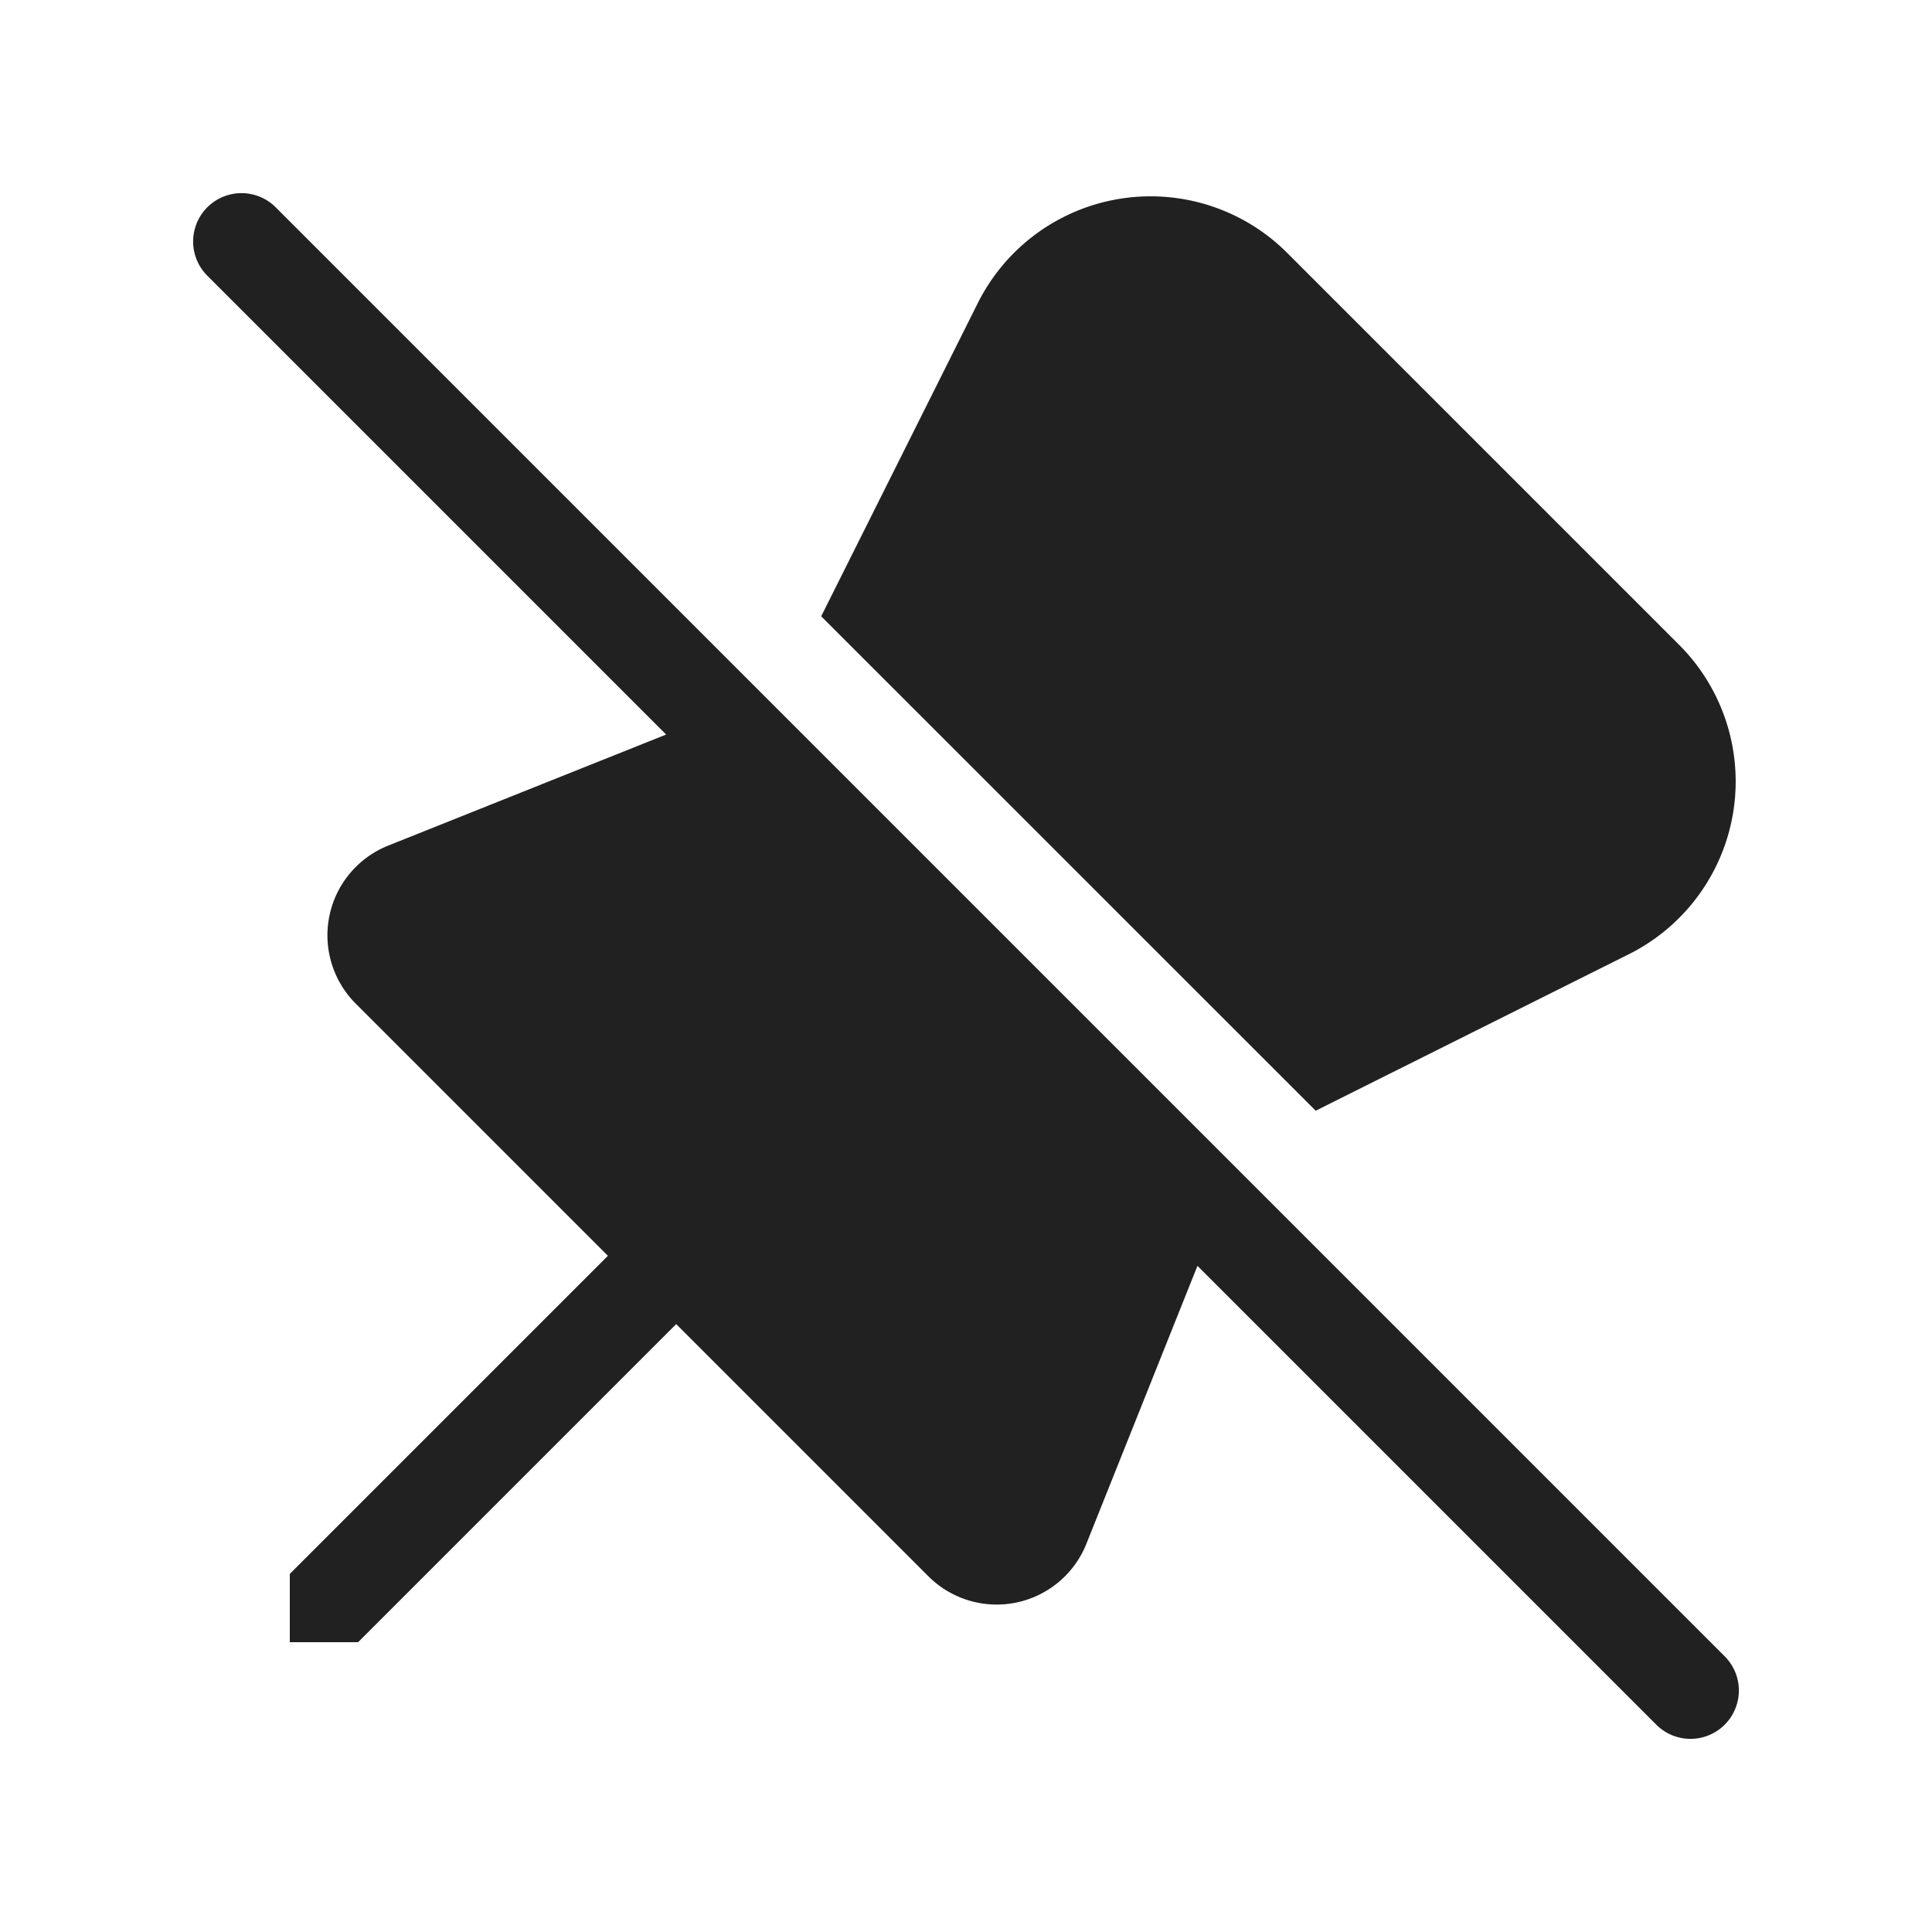 <svg viewBox="0 0 20 20" fill="none" xmlns="http://www.w3.org/2000/svg" height="1em" width="1em">
  <path d="M2.854 2.146a.5.5 0 1 0-.708.708l4.75 4.75-2.878 1.15a1 1 0 0 0-.335 1.636L6.293 13 3 16.293V17h.707L7 13.707l2.61 2.61a1 1 0 0 0 1.636-.335l1.15-2.878 4.75 4.75a.5.5 0 0 0 .708-.708l-15-15Zm14.008 7.732-3.242 1.62L8.501 6.38l1.621-3.242a2 2 0 0 1 3.203-.52l4.057 4.057a2 2 0 0 1-.52 3.203Z" fill="#212121"/>
</svg>
